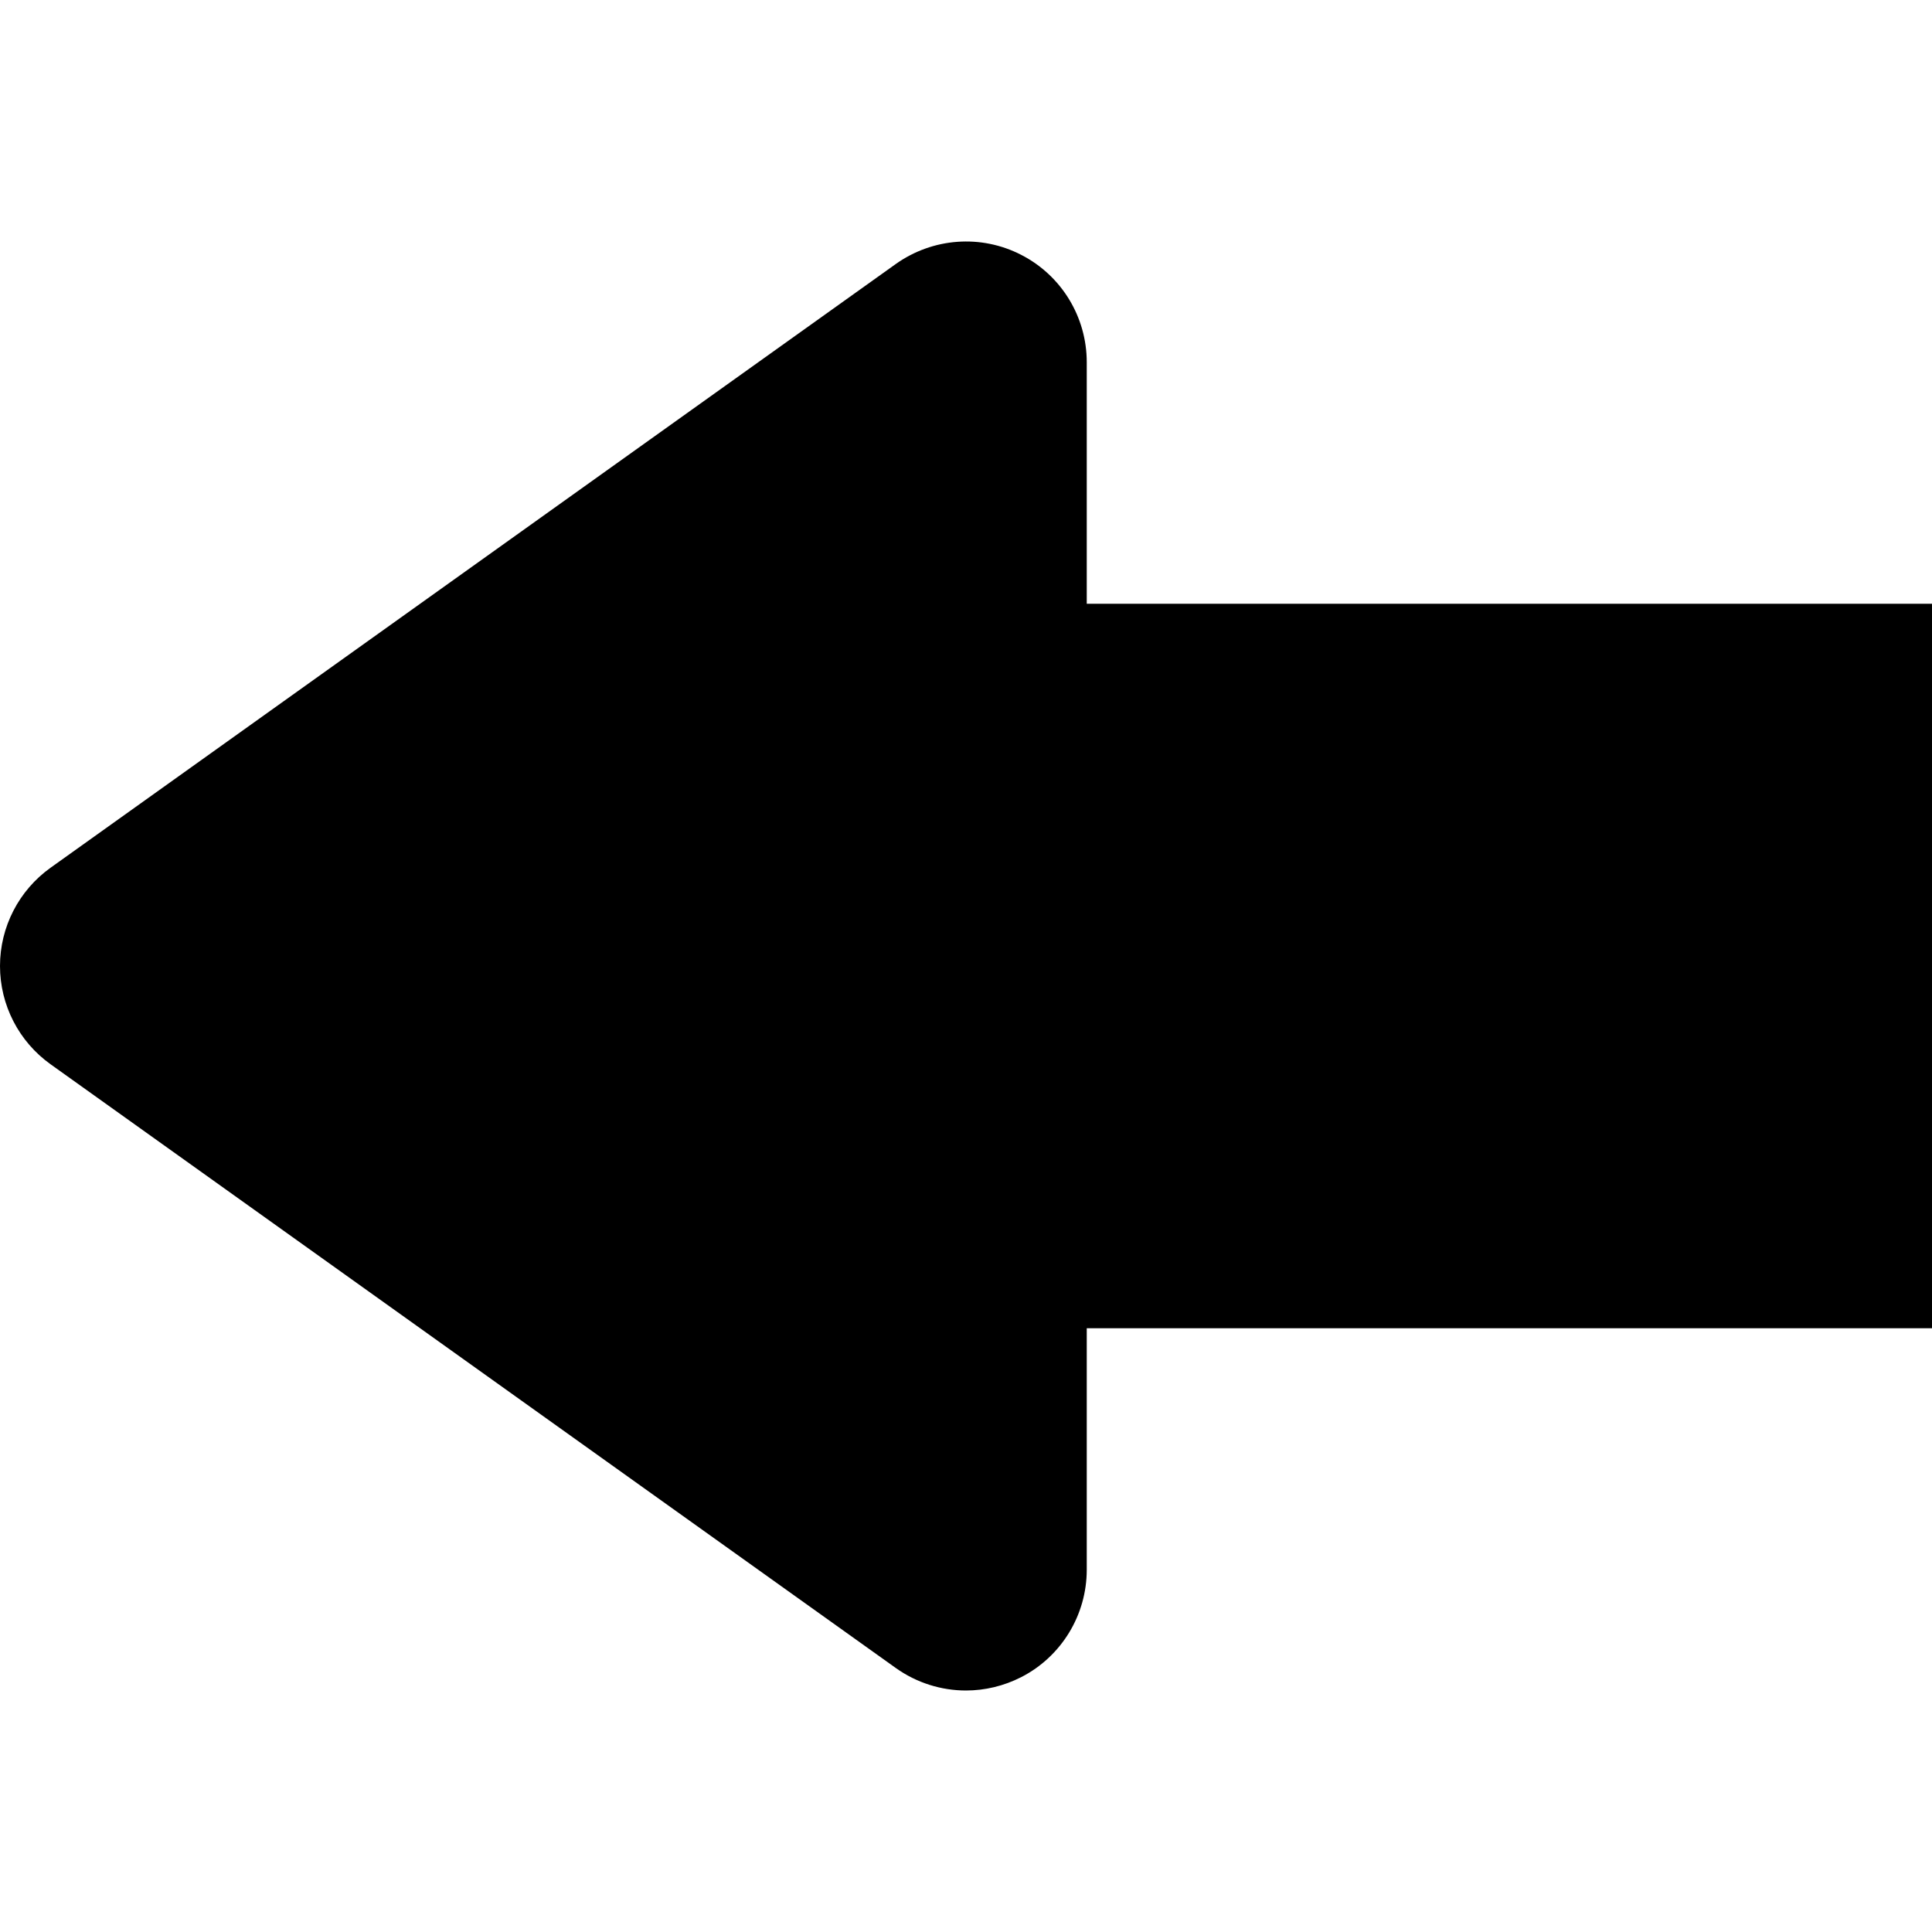 <svg height="512" viewBox="0 0 16 16" width="512" xmlns="http://www.w3.org/2000/svg"><path d="m9 3.061v-2c0-.375-.209-.718-.542-.889-.333-.172-.733-.142-1.039.075l-7 5c-.263.188-.419.491-.419.814s.156.626.419.814l7 5c.173.123.376.186.581.186.156 0 .313-.037.458-.111.333-.171.542-.515.542-.889v-2h7v-6h-7z" transform="translate(0 1.939)"/></svg>